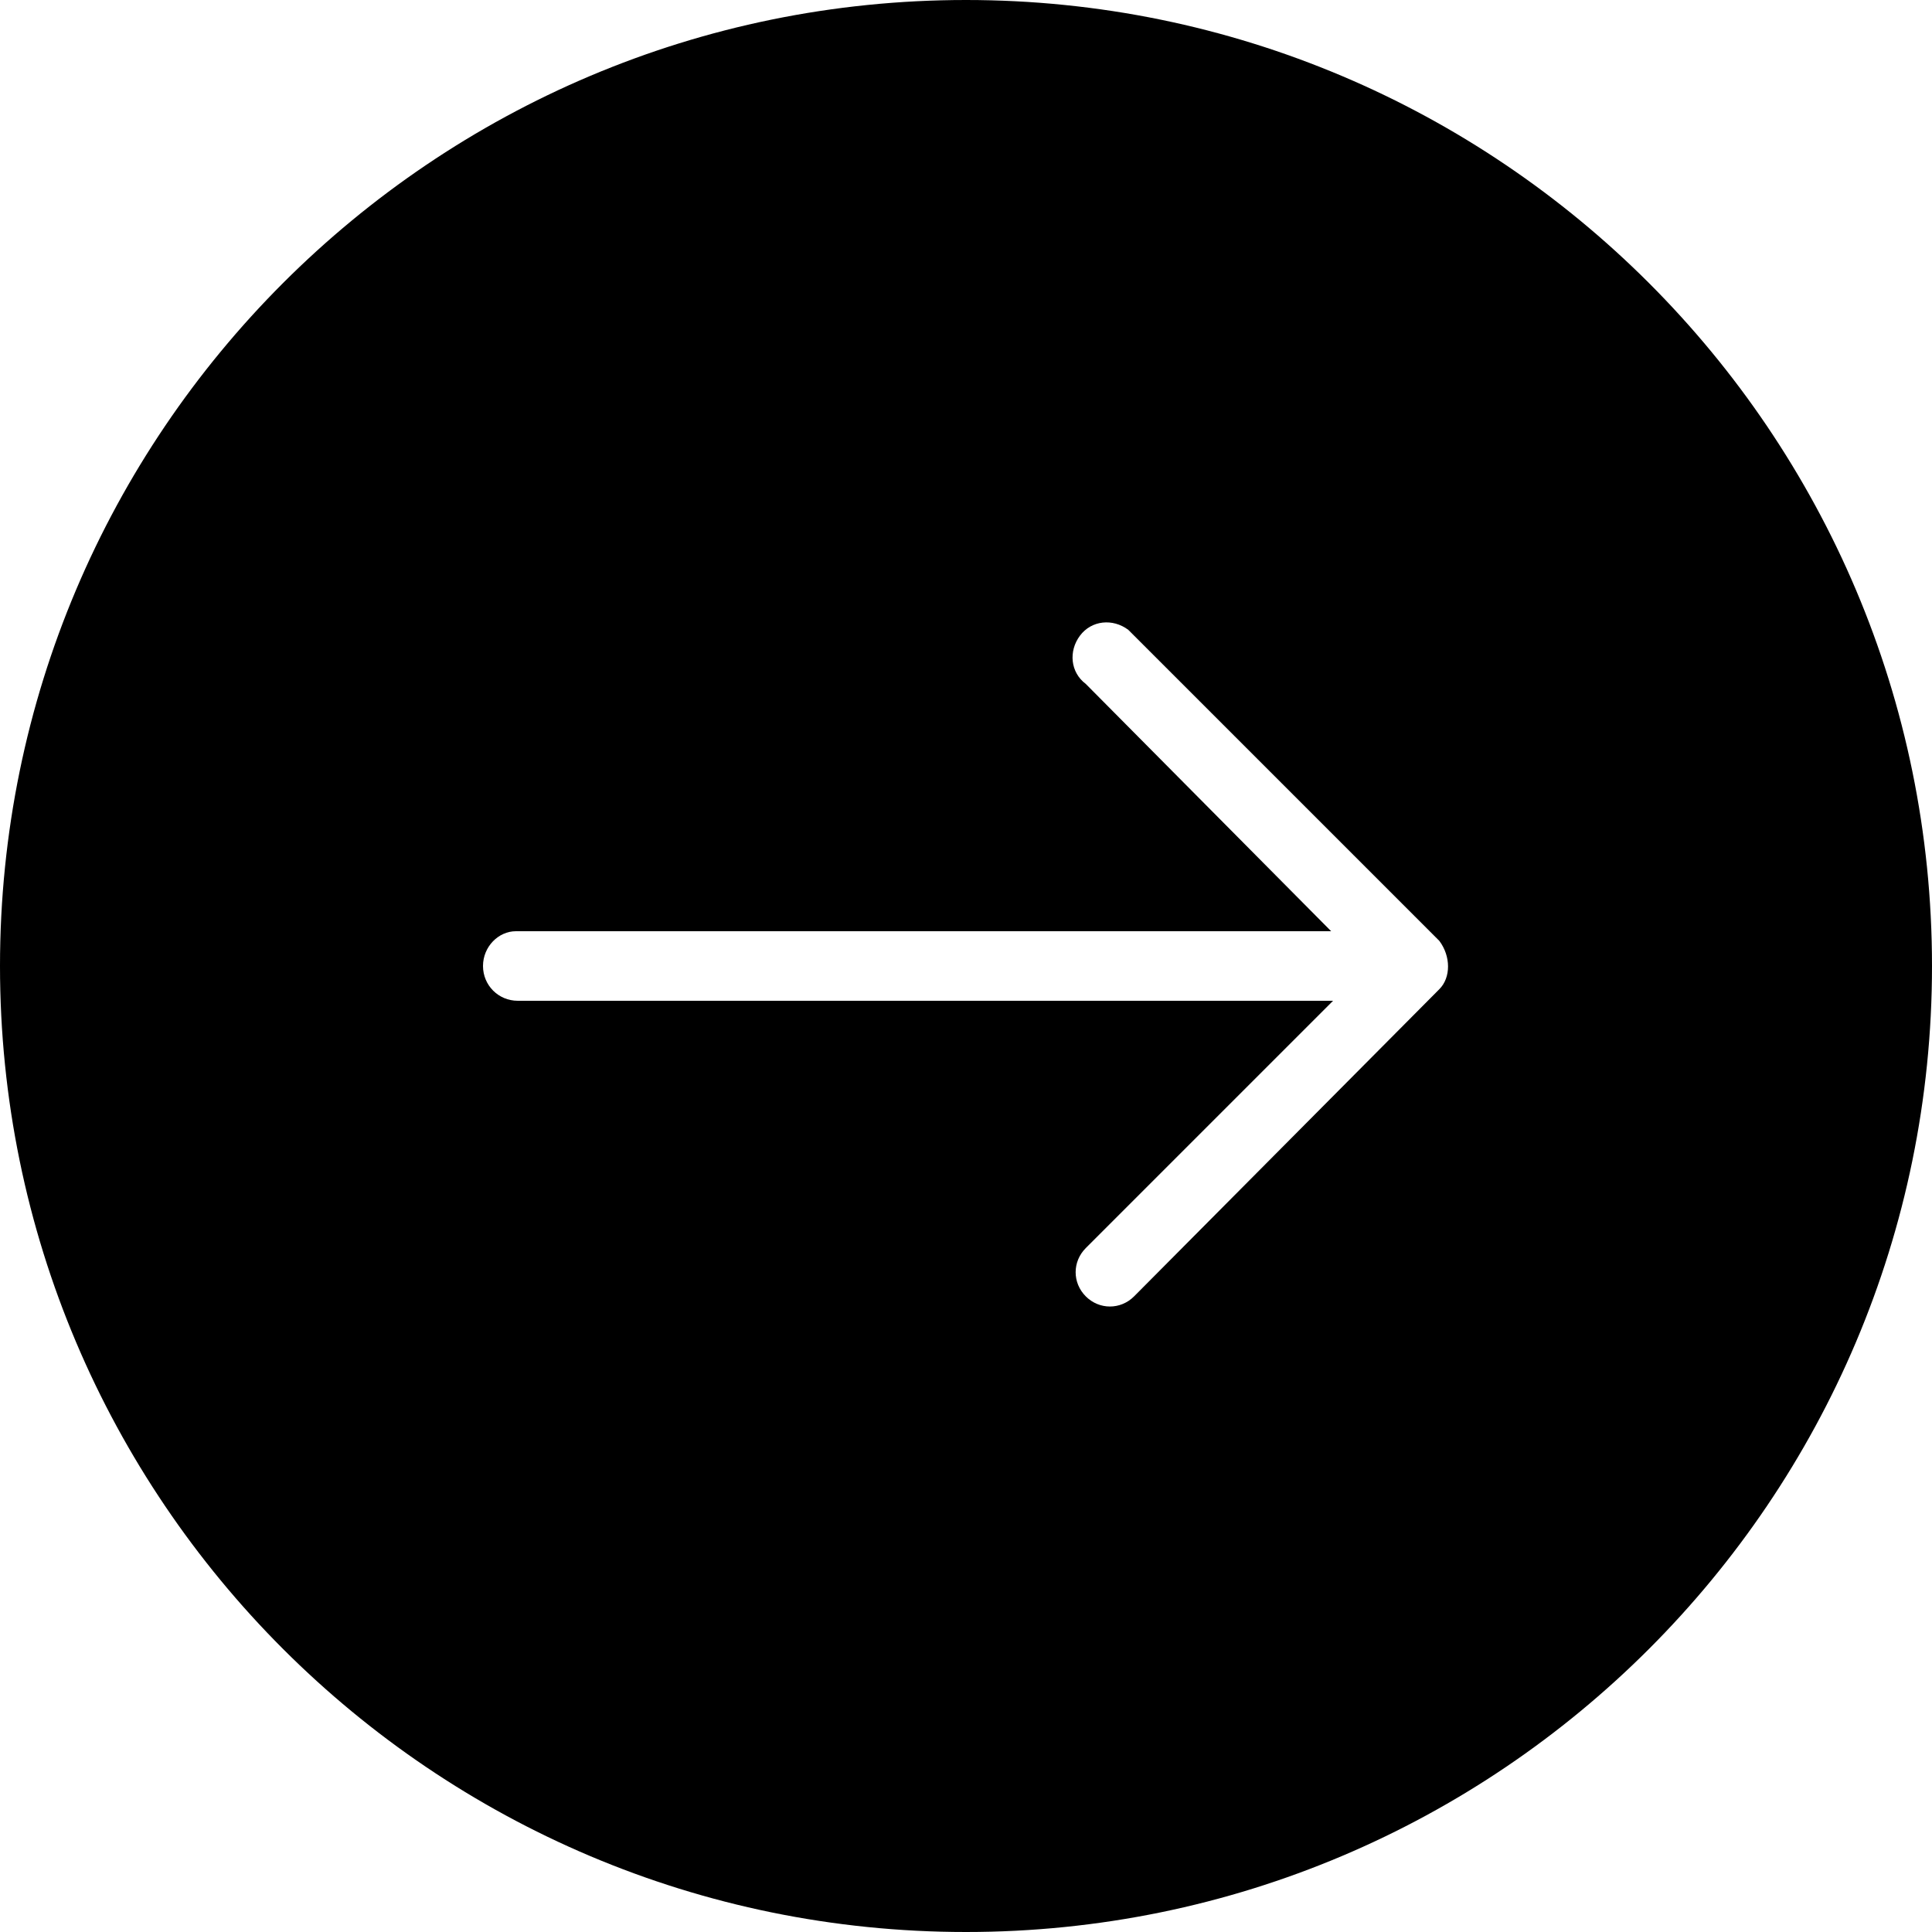 <?xml version="1.0" encoding="utf-8"?>
<!-- Generator: Adobe Illustrator 25.3.1, SVG Export Plug-In . SVG Version: 6.00 Build 0)  -->
<svg version="1.1" id="Layer_1" xmlns="http://www.w3.org/2000/svg" xmlns:xlink="http://www.w3.org/1999/xlink" x="0px" y="0px"
	 viewBox="0 0 100 100" style="enable-background:new 0 0 100 100;" xml:space="preserve">
<path d="M50,0L50,0C22.4,0,0,22.4,0,50l0,0c0,27.6,22.4,50,50,50l0,0c27.6,0,50-22.4,50-50l0,0C100,22.4,77.6,0,50,0z M74.5,51.2
	L58.7,67.1c-0.7,0.7-1.8,0.7-2.5,0c0,0,0,0,0,0c-0.7-0.7-0.7-1.8,0-2.5l12.8-12.8H26.8c-1,0-1.8-0.8-1.8-1.8c0-1,0.8-1.8,1.7-1.8
	c0,0,0,0,0,0h42.2L56.2,35.4c-0.8-0.6-0.9-1.7-0.3-2.5s1.7-0.9,2.5-0.3c0.1,0.1,0.2,0.2,0.3,0.3l15.8,15.8
	C75.1,49.5,75.1,50.6,74.5,51.2C74.5,51.2,74.5,51.2,74.5,51.2z"/>
</svg>
